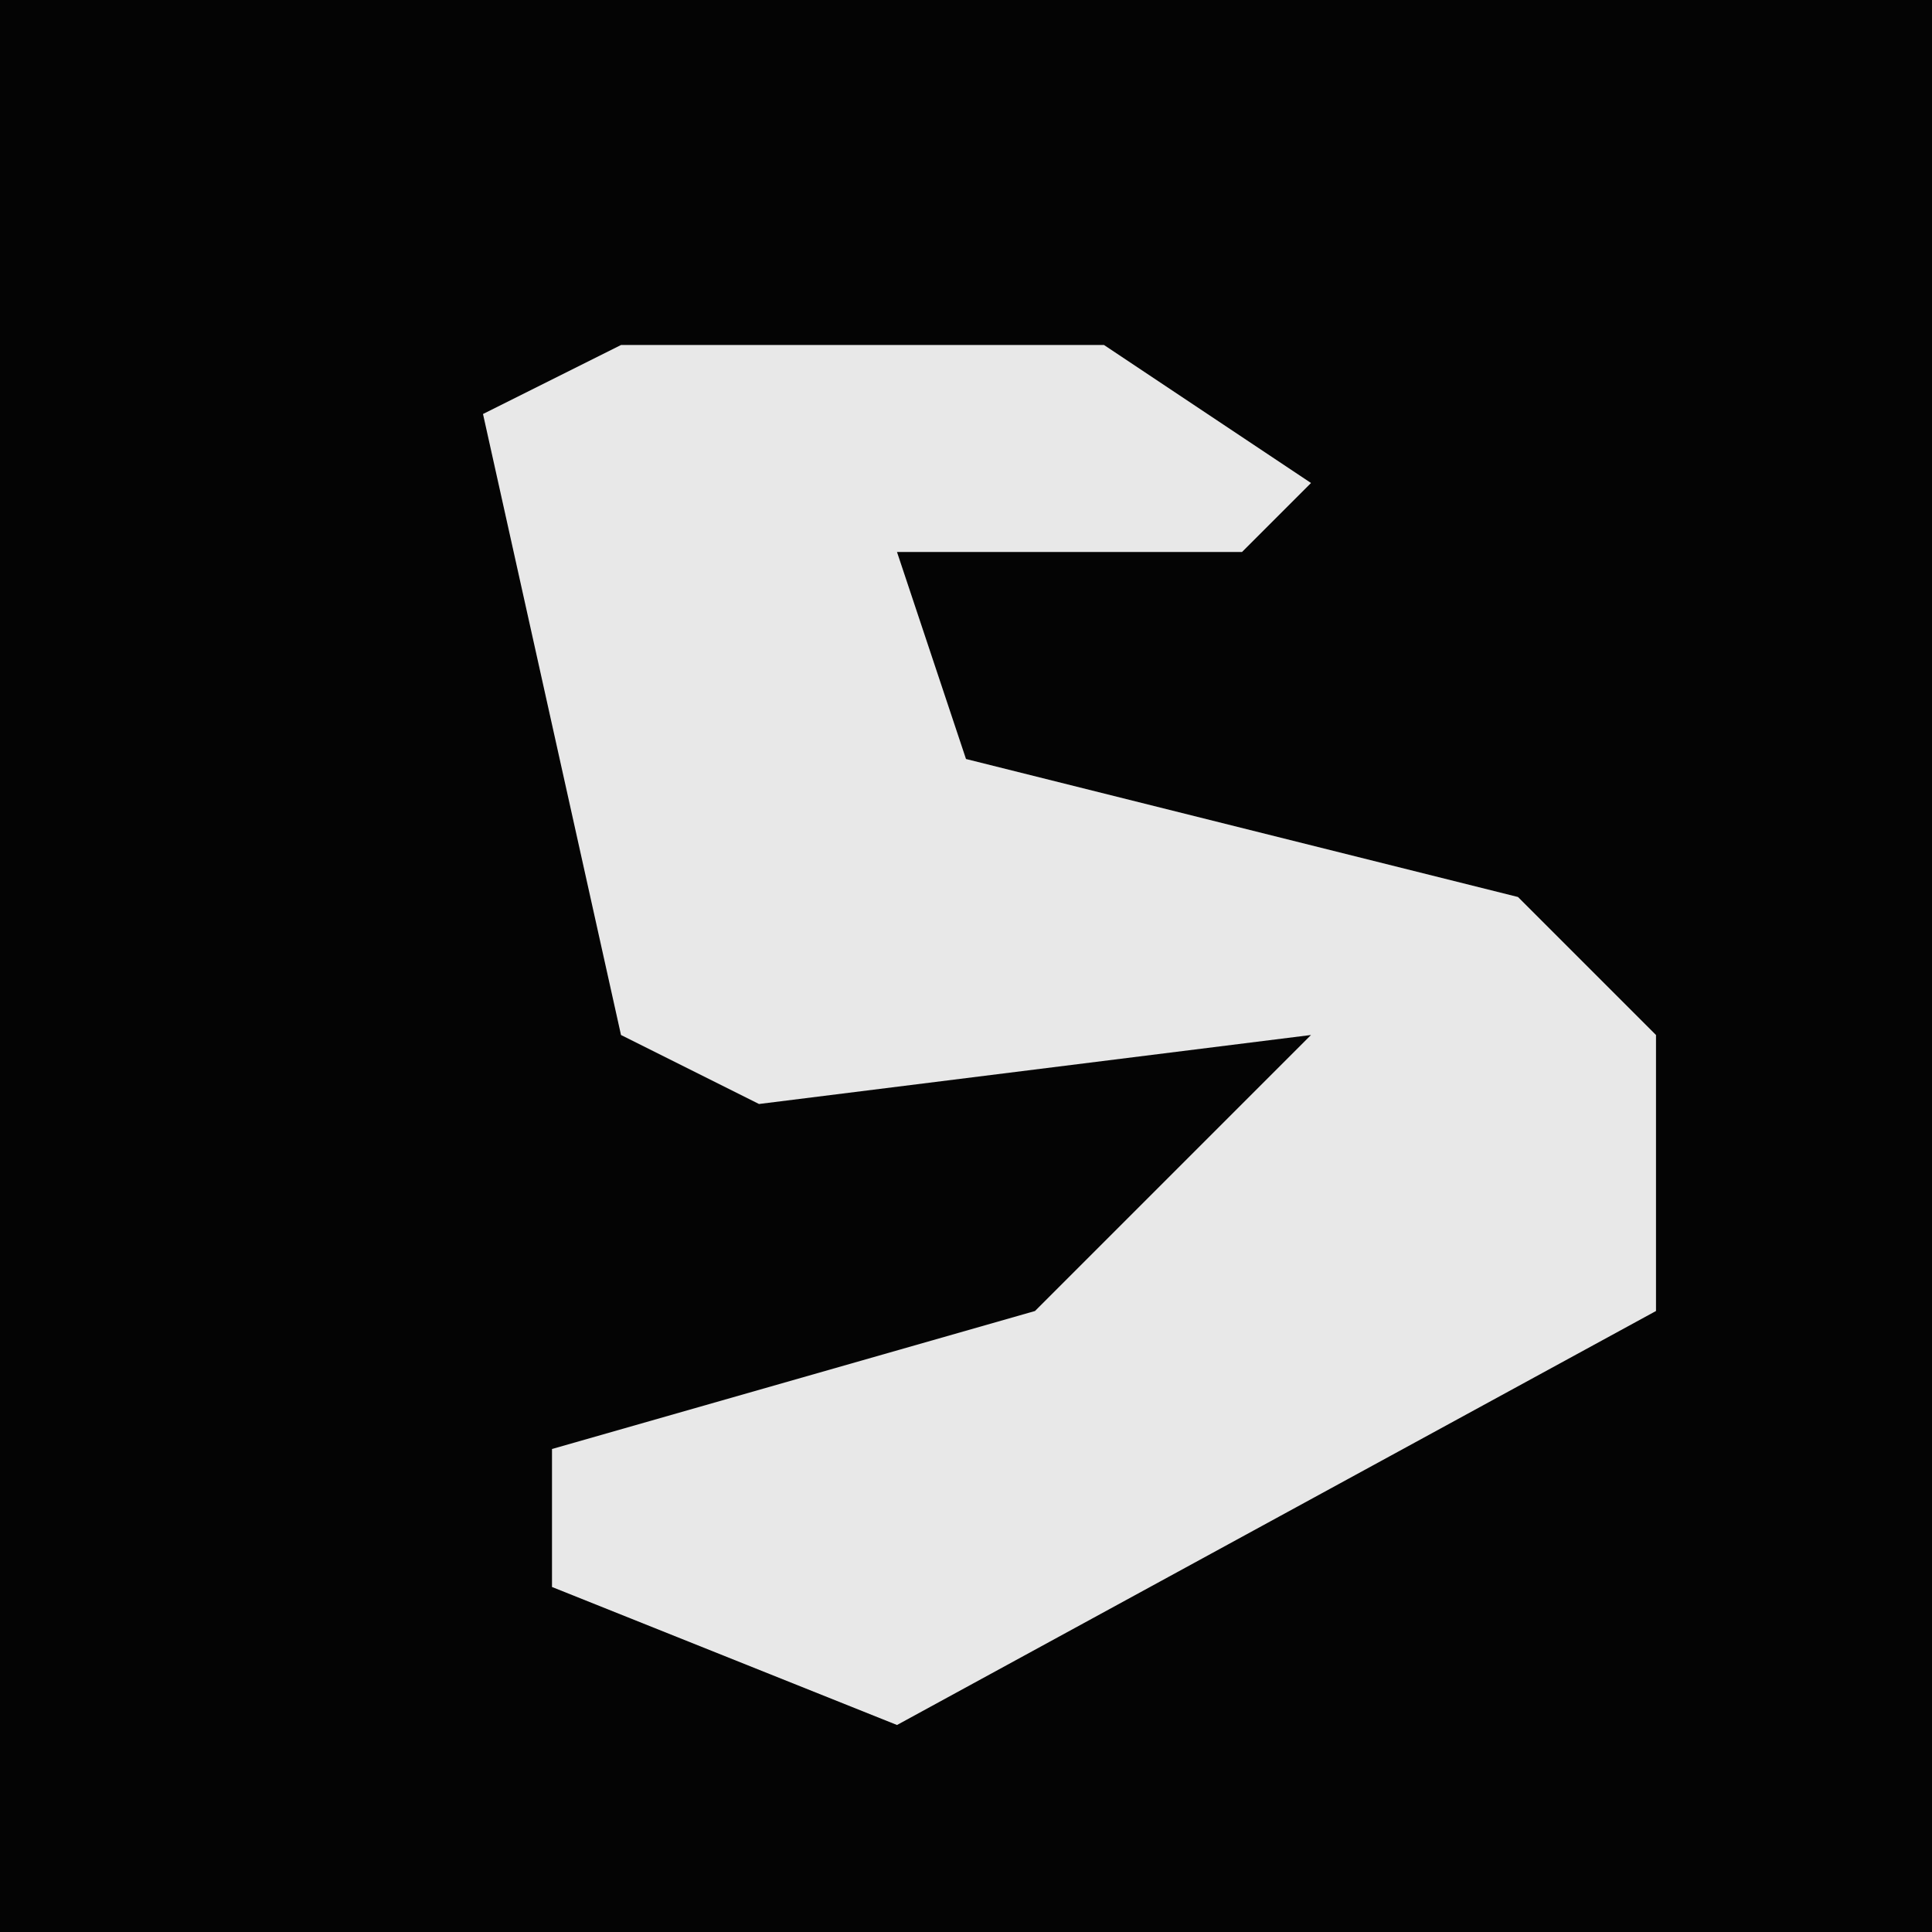 <?xml version="1.0" encoding="UTF-8"?>
<svg version="1.1" xmlns="http://www.w3.org/2000/svg" width="28" height="28">
<path d="M0,0 L28,0 L28,28 L0,28 Z " fill="#040404" transform="translate(0,0)"/>
<path d="M0,0 L7,0 L10,2 L9,3 L4,3 L5,6 L13,8 L15,10 L15,14 L4,20 L-1,18 L-1,16 L6,14 L10,10 L2,11 L0,10 L-2,1 Z " fill="#E8E8E8" transform="translate(9,5)"/>
</svg>
